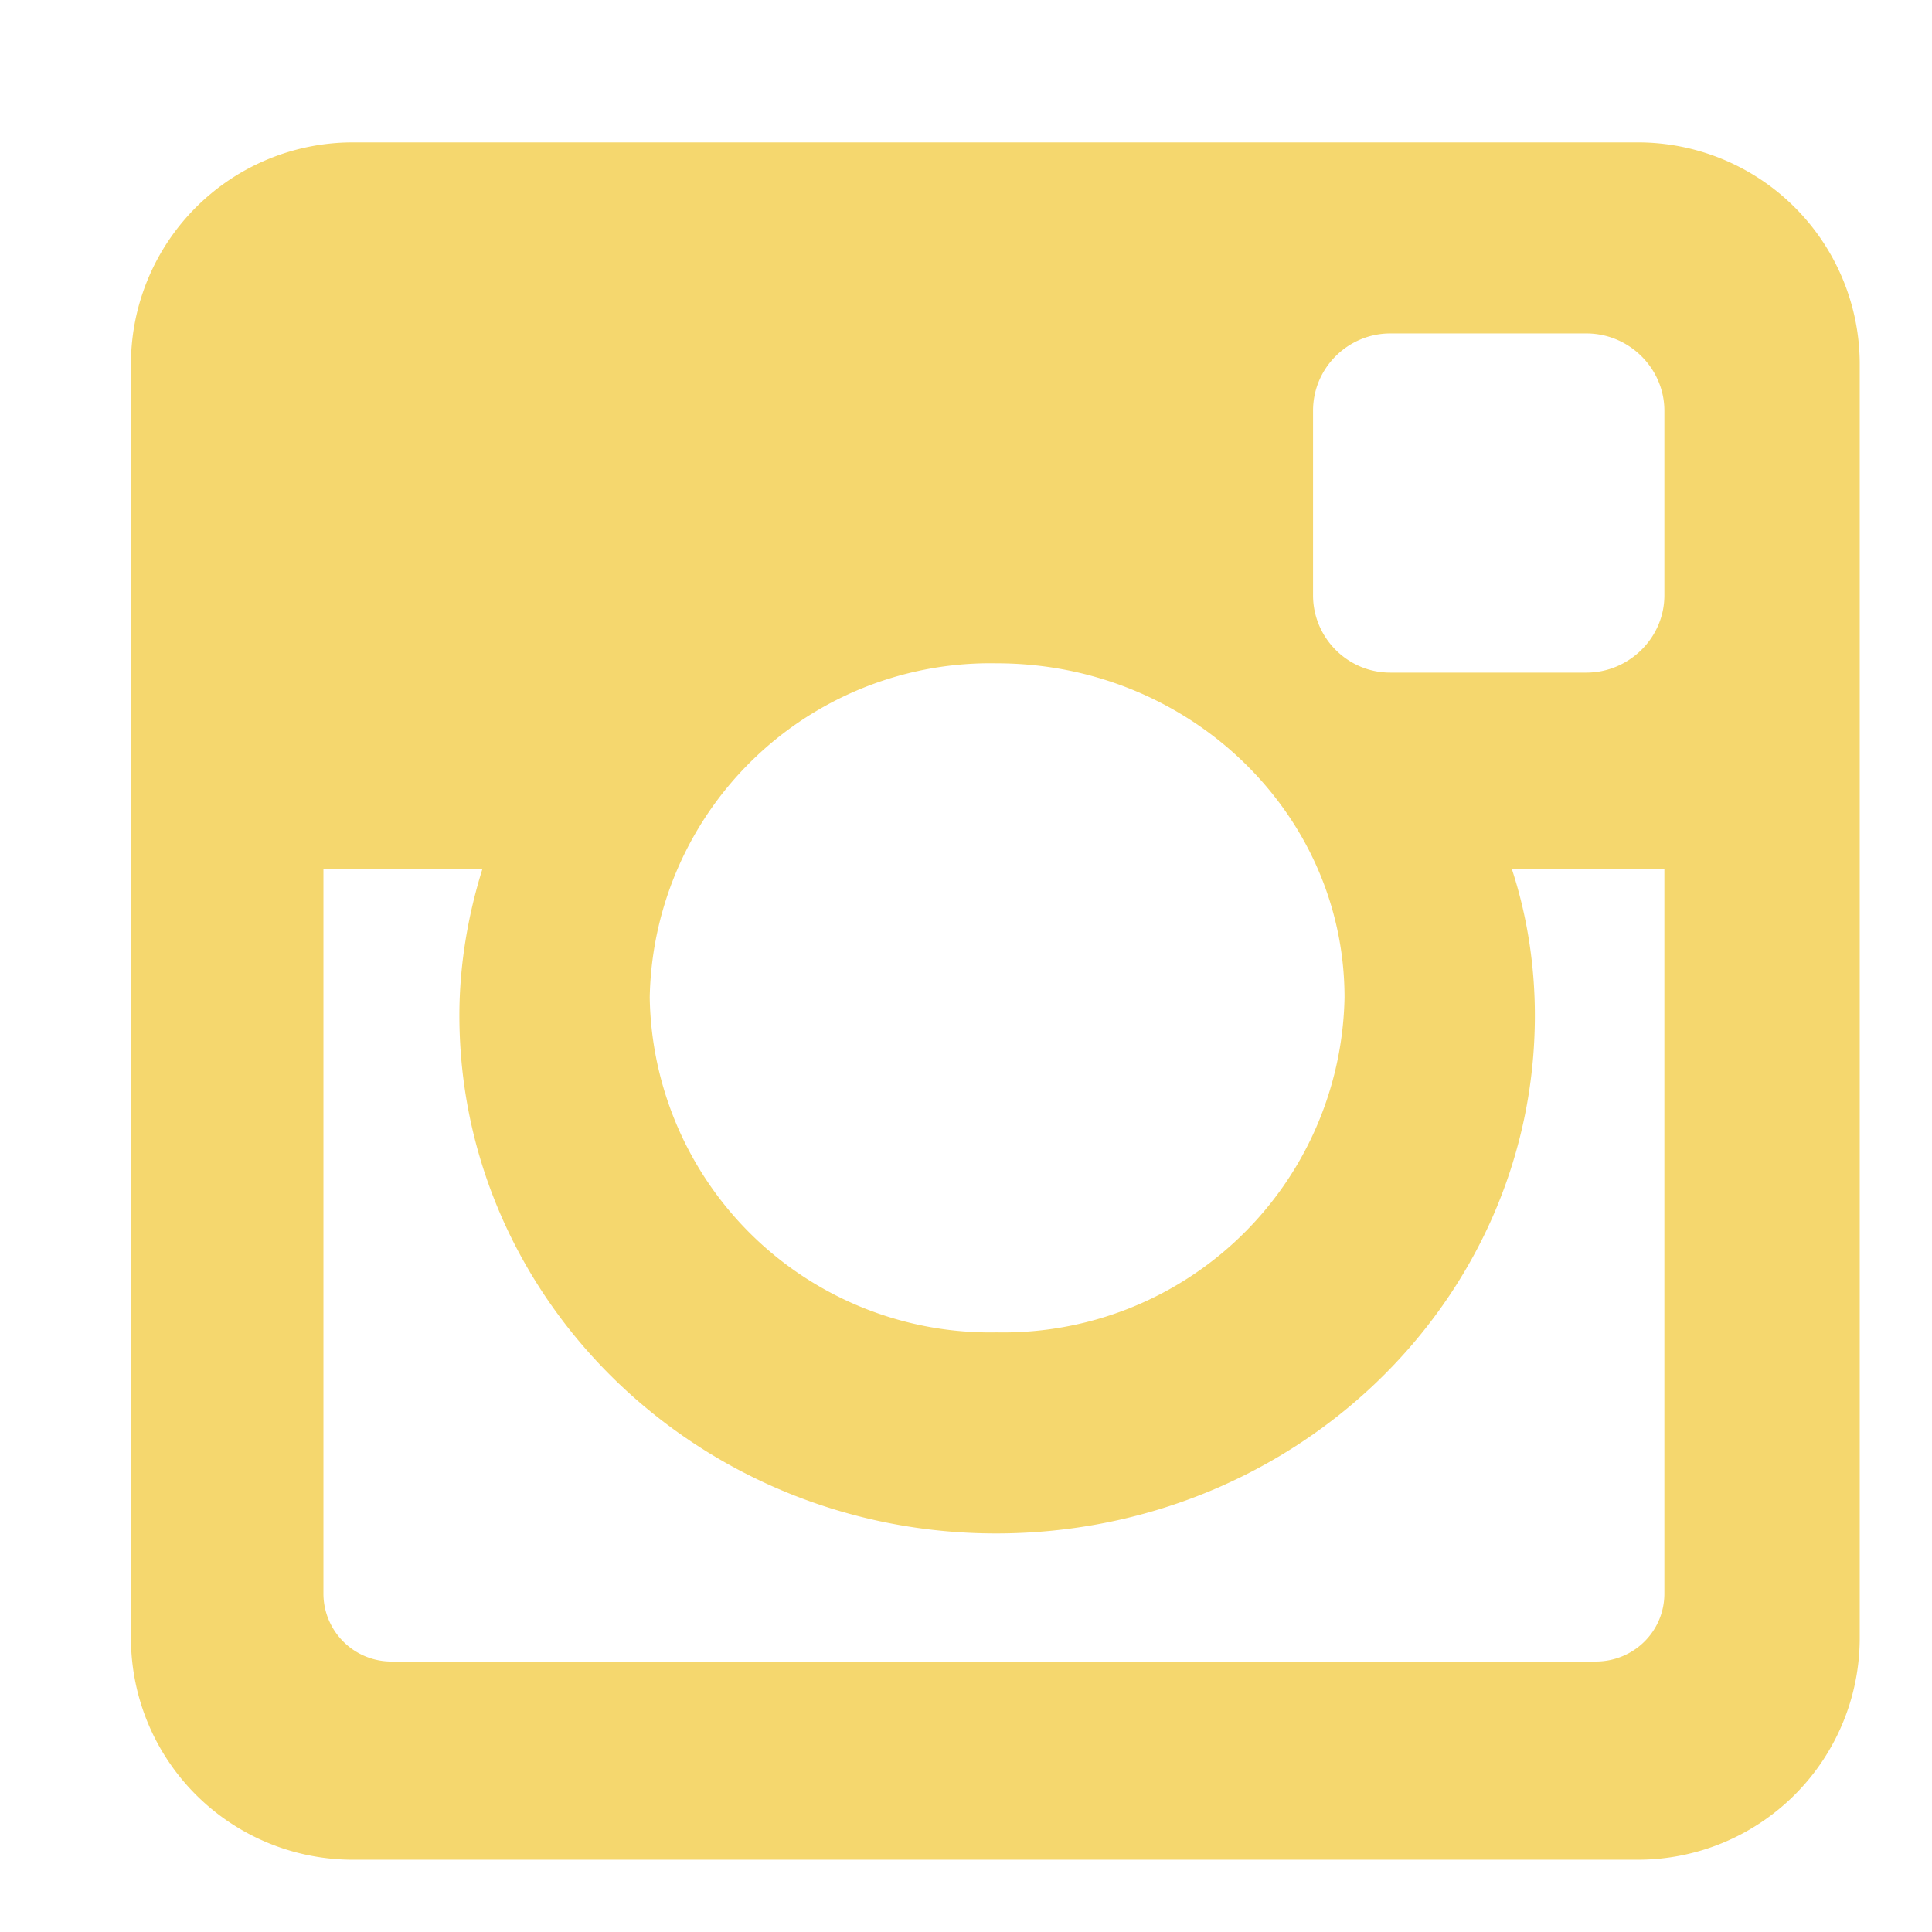 <svg xmlns="http://www.w3.org/2000/svg" xmlns:xlink="http://www.w3.org/1999/xlink" width="27" height="27" viewBox="0 0 27 27"><defs><path id="xzira" d="M708.26 3307.27c0 .53-.43.95-.96.95h-16.82a.95.95 0 0 1-.96-.95v-10.12h2.22c-.2.64-.32 1.34-.32 2.04 0 4 3.37 7.24 7.5 7.24 4.16 0 7.53-3.24 7.53-7.24 0-.7-.11-1.4-.32-2.04h2.13zm-4.47-8.33a4.77 4.77 0 0 1-4.86 4.68 4.76 4.76 0 0 1-4.85-4.68 4.76 4.76 0 0 1 4.85-4.67c2.69 0 4.86 2.1 4.86 4.67zm4.47-5.62c0 .6-.5 1.08-1.09 1.08h-2.74c-.6 0-1.08-.49-1.08-1.08v-2.58c0-.6.49-1.08 1.08-1.08h2.74c.6 0 1.09.49 1.09 1.08zm2.73-3.25a3.1 3.1 0 0 0-3.1-3.08h-17.96a3.1 3.1 0 0 0-3.1 3.08v17.84a3.1 3.1 0 0 0 3.1 3.08h17.96a3.1 3.1 0 0 0 3.1-3.08z"/></defs><g><g transform="translate(-685 -3285)"><use fill="#f5d76e" xlink:href="#xzira"/></g></g></svg>